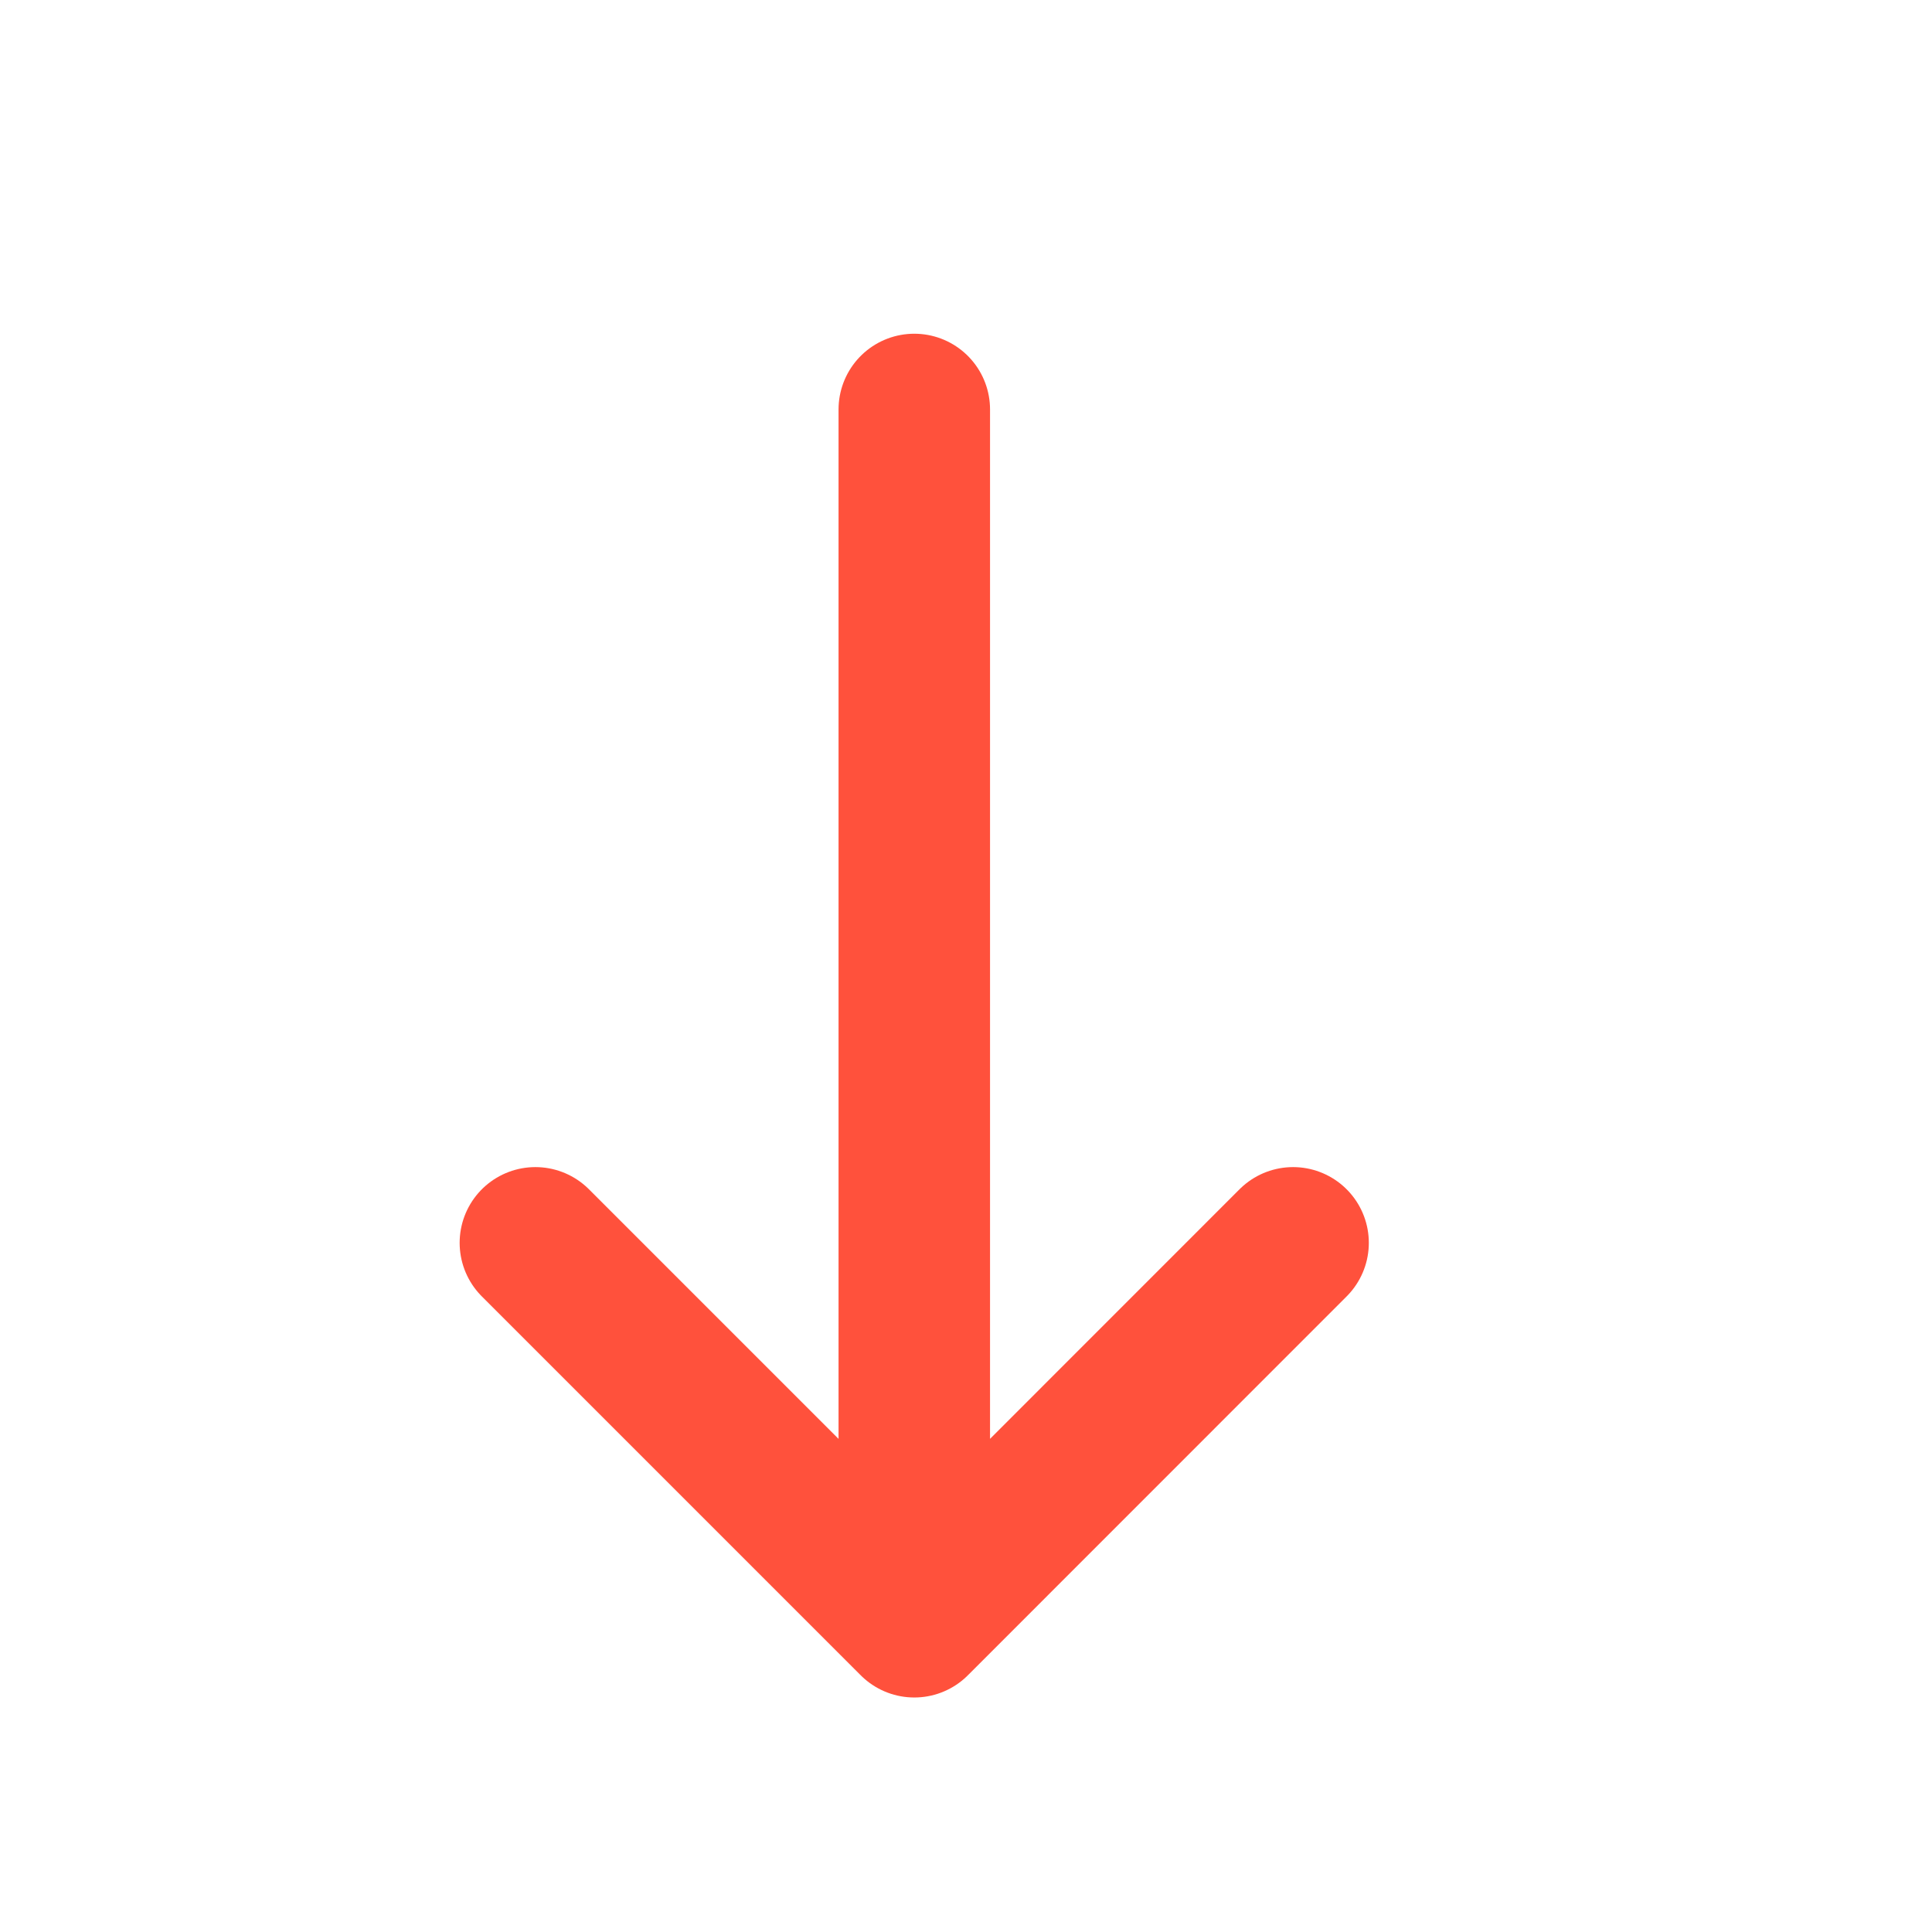 <svg xmlns="http://www.w3.org/2000/svg" width="17" height="17" viewBox="0 0 17 17" fill="none">
  <path d="M4.711 10.936L8.045 14.27M8.045 14.27L8.045 3.603M8.045 14.27L11.378 10.936" stroke="#FF513C" stroke-width="1.333" stroke-linecap="round" stroke-linejoin="round"/>
</svg>